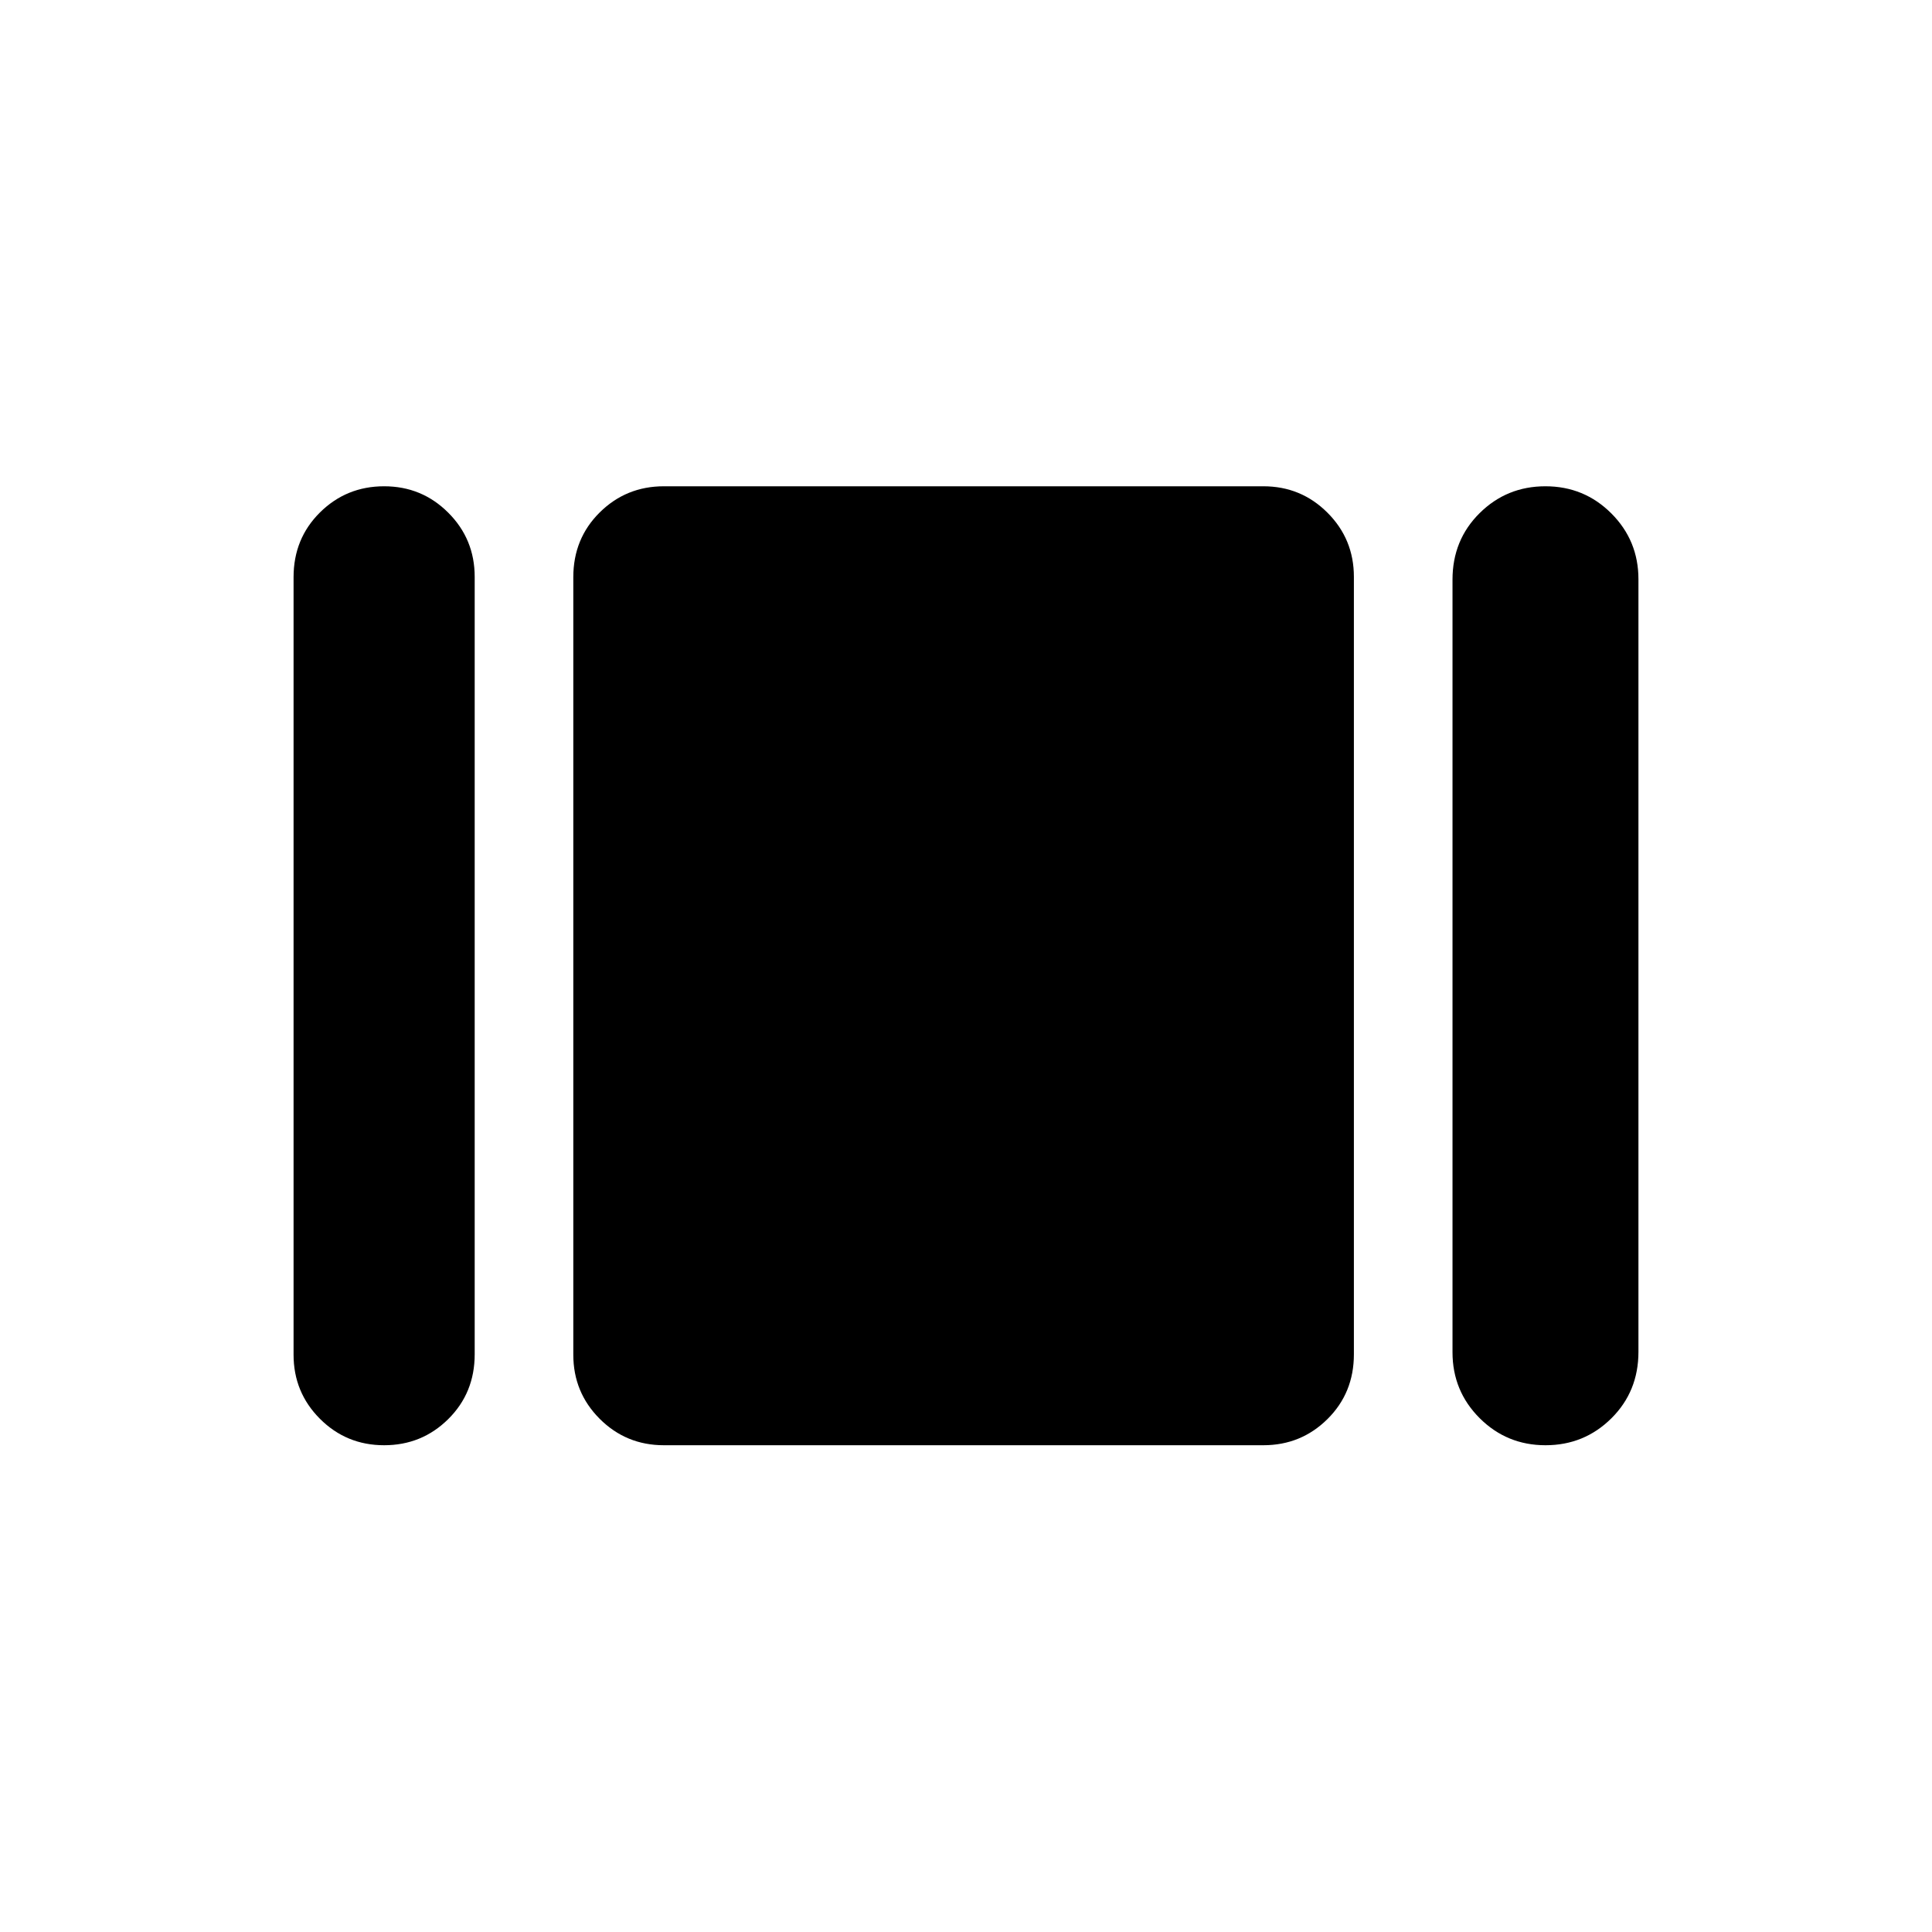 <svg xmlns="http://www.w3.org/2000/svg" height="20" viewBox="0 -960 960 960" width="20"><path d="M145.87-286.87v-386.31q0-19.19 13.12-32.19 13.13-13 31.88-13t31.87 13.13q13.13 13.12 13.13 31.87v386.31q0 19.19-13.13 32.19-13.12 13-31.87 13t-31.88-13.12q-13.12-13.13-13.12-31.88Zm184 45q-18.75 0-31.88-13.12-13.12-13.13-13.12-31.88v-386.31q0-19.19 13.12-32.19 13.13-13 31.88-13h297.87q18.75 0 31.87 13.13 13.13 13.12 13.13 31.87v386.31q0 19.19-13.13 32.19-13.12 13-31.87 13H329.87Zm391.87-46.2v-383.91q0-19.69 13.47-33.04 13.47-13.35 32.71-13.35 19.24 0 32.73 13.47 13.48 13.48 13.48 32.73v383.91q0 19.69-13.47 33.04-13.47 13.35-32.71 13.35-19.24 0-32.73-13.47-13.48-13.48-13.48-32.73Z"/></svg>